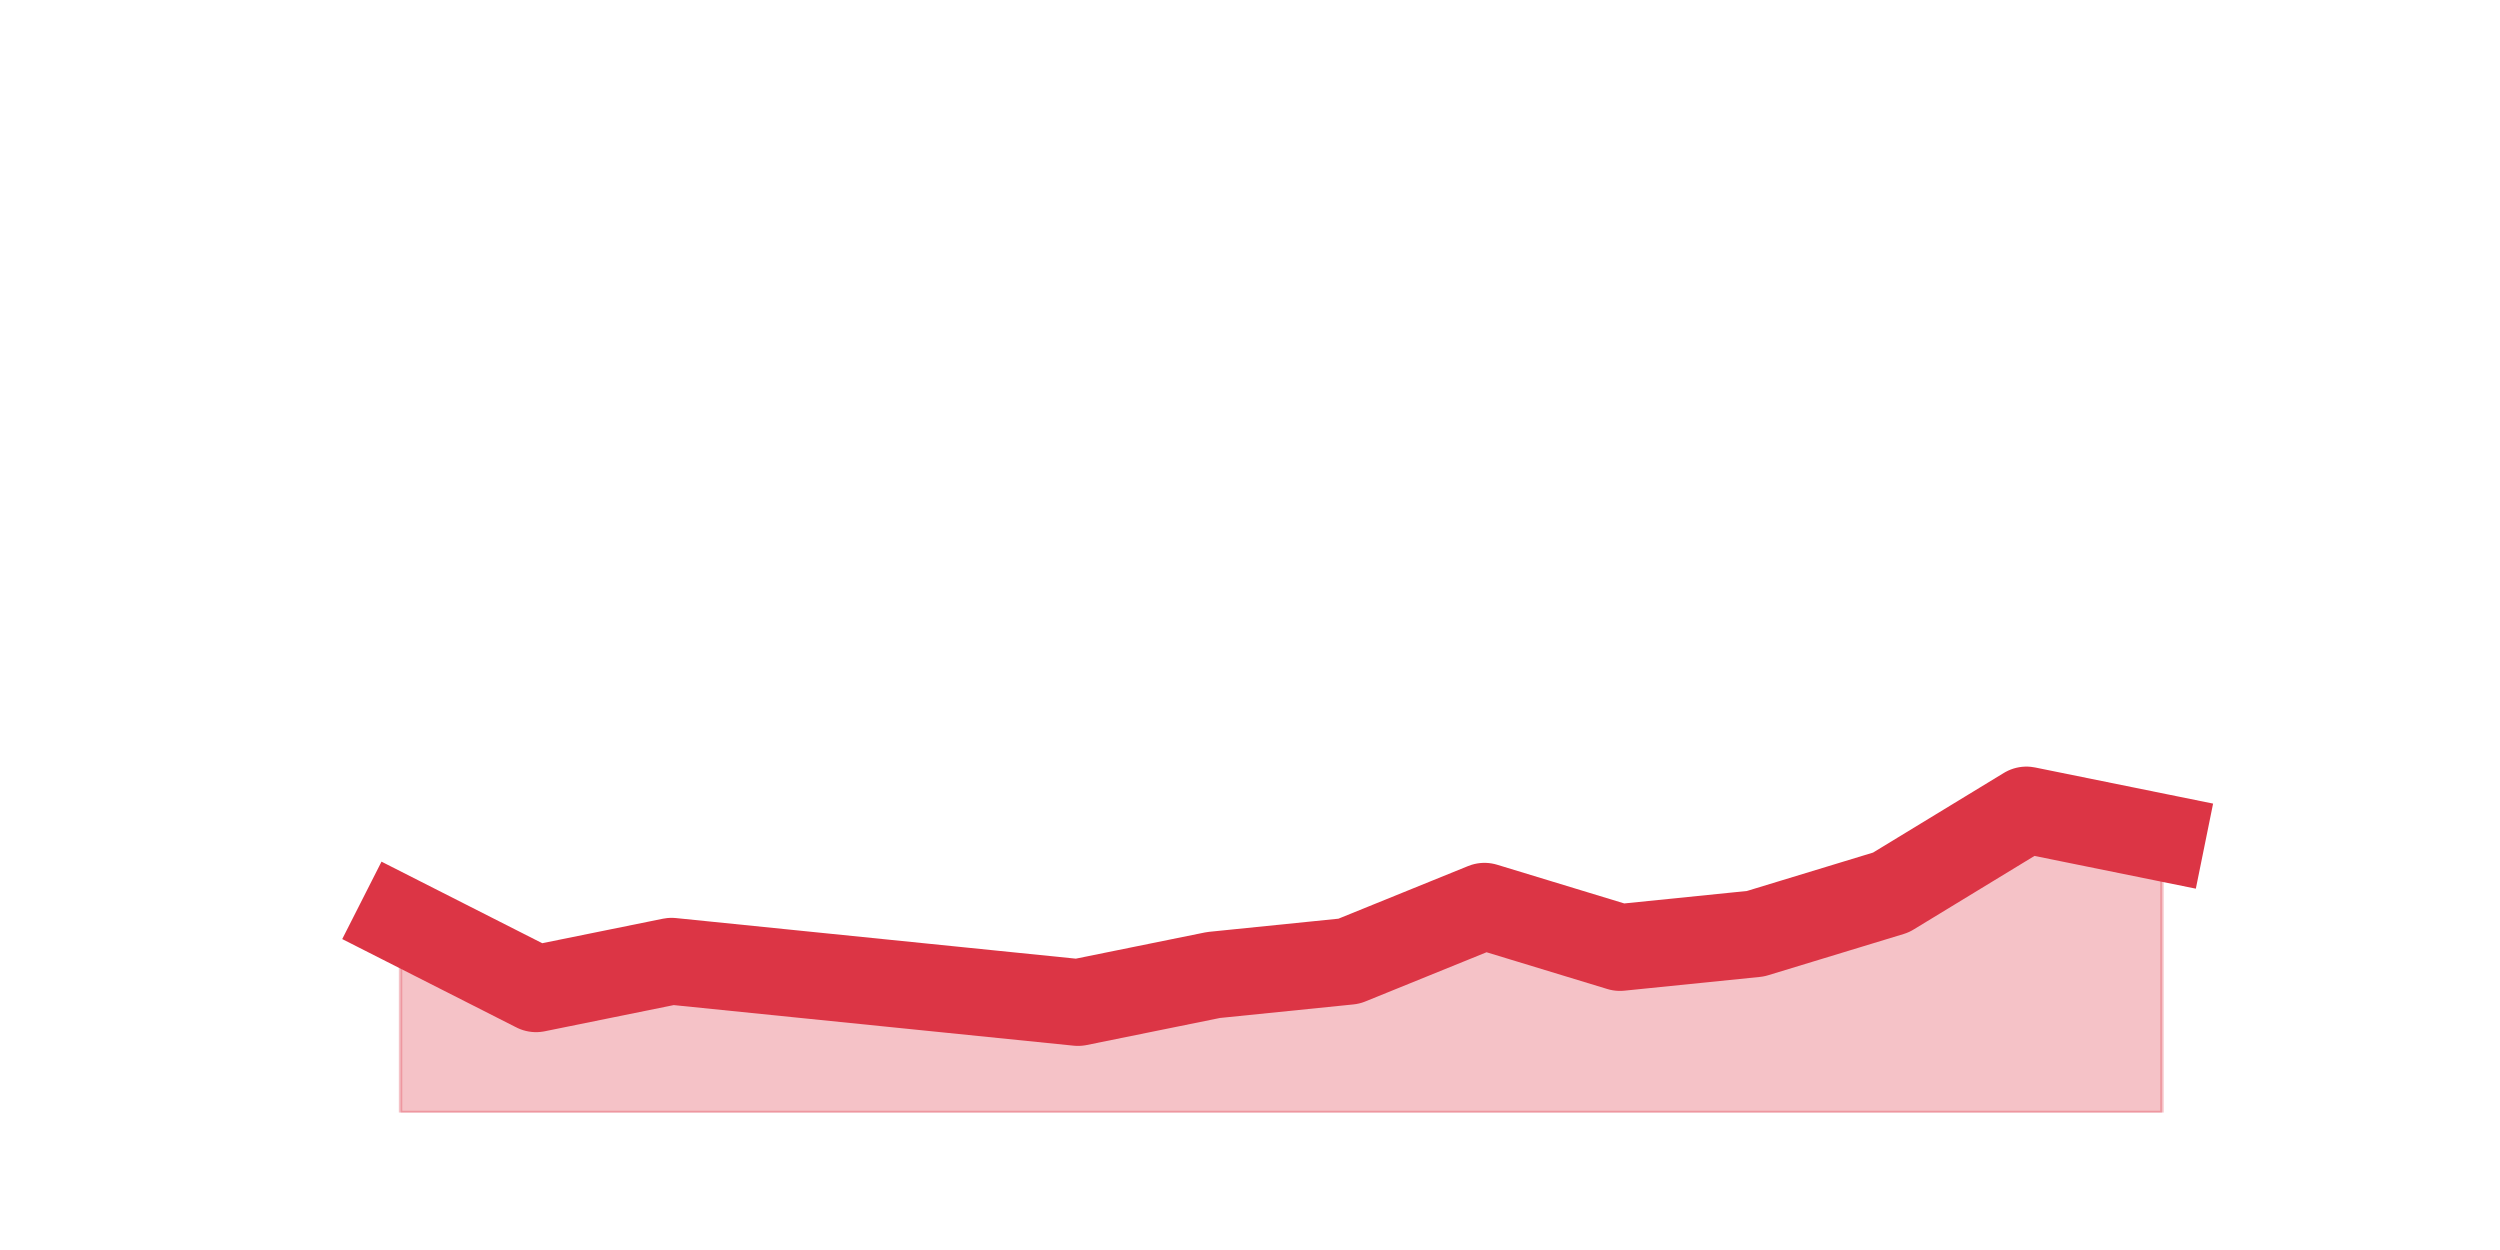 <?xml version="1.0" encoding="utf-8" standalone="no"?>
<!DOCTYPE svg PUBLIC "-//W3C//DTD SVG 1.1//EN"
  "http://www.w3.org/Graphics/SVG/1.1/DTD/svg11.dtd">
<svg height="360pt" version="1.1" viewBox="0 0 720 360" width="720pt" xmlns="http://www.w3.org/2000/svg" xmlns:xlink="http://www.w3.org/1999/xlink">
 <defs>
  <style type="text/css">*{stroke-linecap:butt;stroke-linejoin:round;}</style>
 </defs>
 <g id="figure_1">
  <g id="patch_1">
   <path d="M 0 360 
L 720 360 
L 720 0 
L 0 0 
z
" style="fill:none;"/>
  </g>
  <g id="axes_1">
   <g id="matplotlib.axis_1"/>
   <g id="matplotlib.axis_2"/>
   <g id="PolyCollection_1">
    <defs>
     <path d="M 115.364 -95.04 
L 115.364 -39.6 
L 154.385 -39.6 
L 193.406 -39.6 
L 232.427 -39.6 
L 271.448 -39.6 
L 310.469 -39.6 
L 349.49 -39.6 
L 388.51 -39.6 
L 427.531 -39.6 
L 466.552 -39.6 
L 505.573 -39.6 
L 544.594 -39.6 
L 583.615 -39.6 
L 622.636 -39.6 
L 622.636 -118.8 
L 622.636 -118.8 
L 583.615 -126.72 
L 544.594 -102.96 
L 505.573 -91.08 
L 466.552 -87.12 
L 427.531 -99 
L 388.51 -83.16 
L 349.49 -79.2 
L 310.469 -71.28 
L 271.448 -75.24 
L 232.427 -79.2 
L 193.406 -83.16 
L 154.385 -75.24 
L 115.364 -95.04 
z
" id="m548ed4c67c" style="stroke:#dc3545;stroke-opacity:0.3;"/>
    </defs>
    <g clip-path="url(#p064b68f6cd)">
     <use style="fill:#dc3545;fill-opacity:0.3;stroke:#dc3545;stroke-opacity:0.3;" x="0" xlink:href="#m548ed4c67c" y="360"/>
    </g>
   </g>
   <g id="line2d_1">
    <path clip-path="url(#p064b68f6cd)" d="M 115.364 264.96 
L 154.385 284.76 
L 193.406 276.84 
L 232.427 280.8 
L 271.448 284.76 
L 310.469 288.72 
L 349.49 280.8 
L 388.51 276.84 
L 427.531 261 
L 466.552 272.88 
L 505.573 268.92 
L 544.594 257.04 
L 583.615 233.28 
L 622.636 241.2 
" style="fill:none;stroke:#dc3545;stroke-linecap:square;stroke-width:25;"/>
   </g>
  </g>
 </g>
 <defs>
  <clipPath id="p064b68f6cd">
   <rect height="277.2" width="558" x="90" y="43.2"/>
  </clipPath>
 </defs>
</svg>
